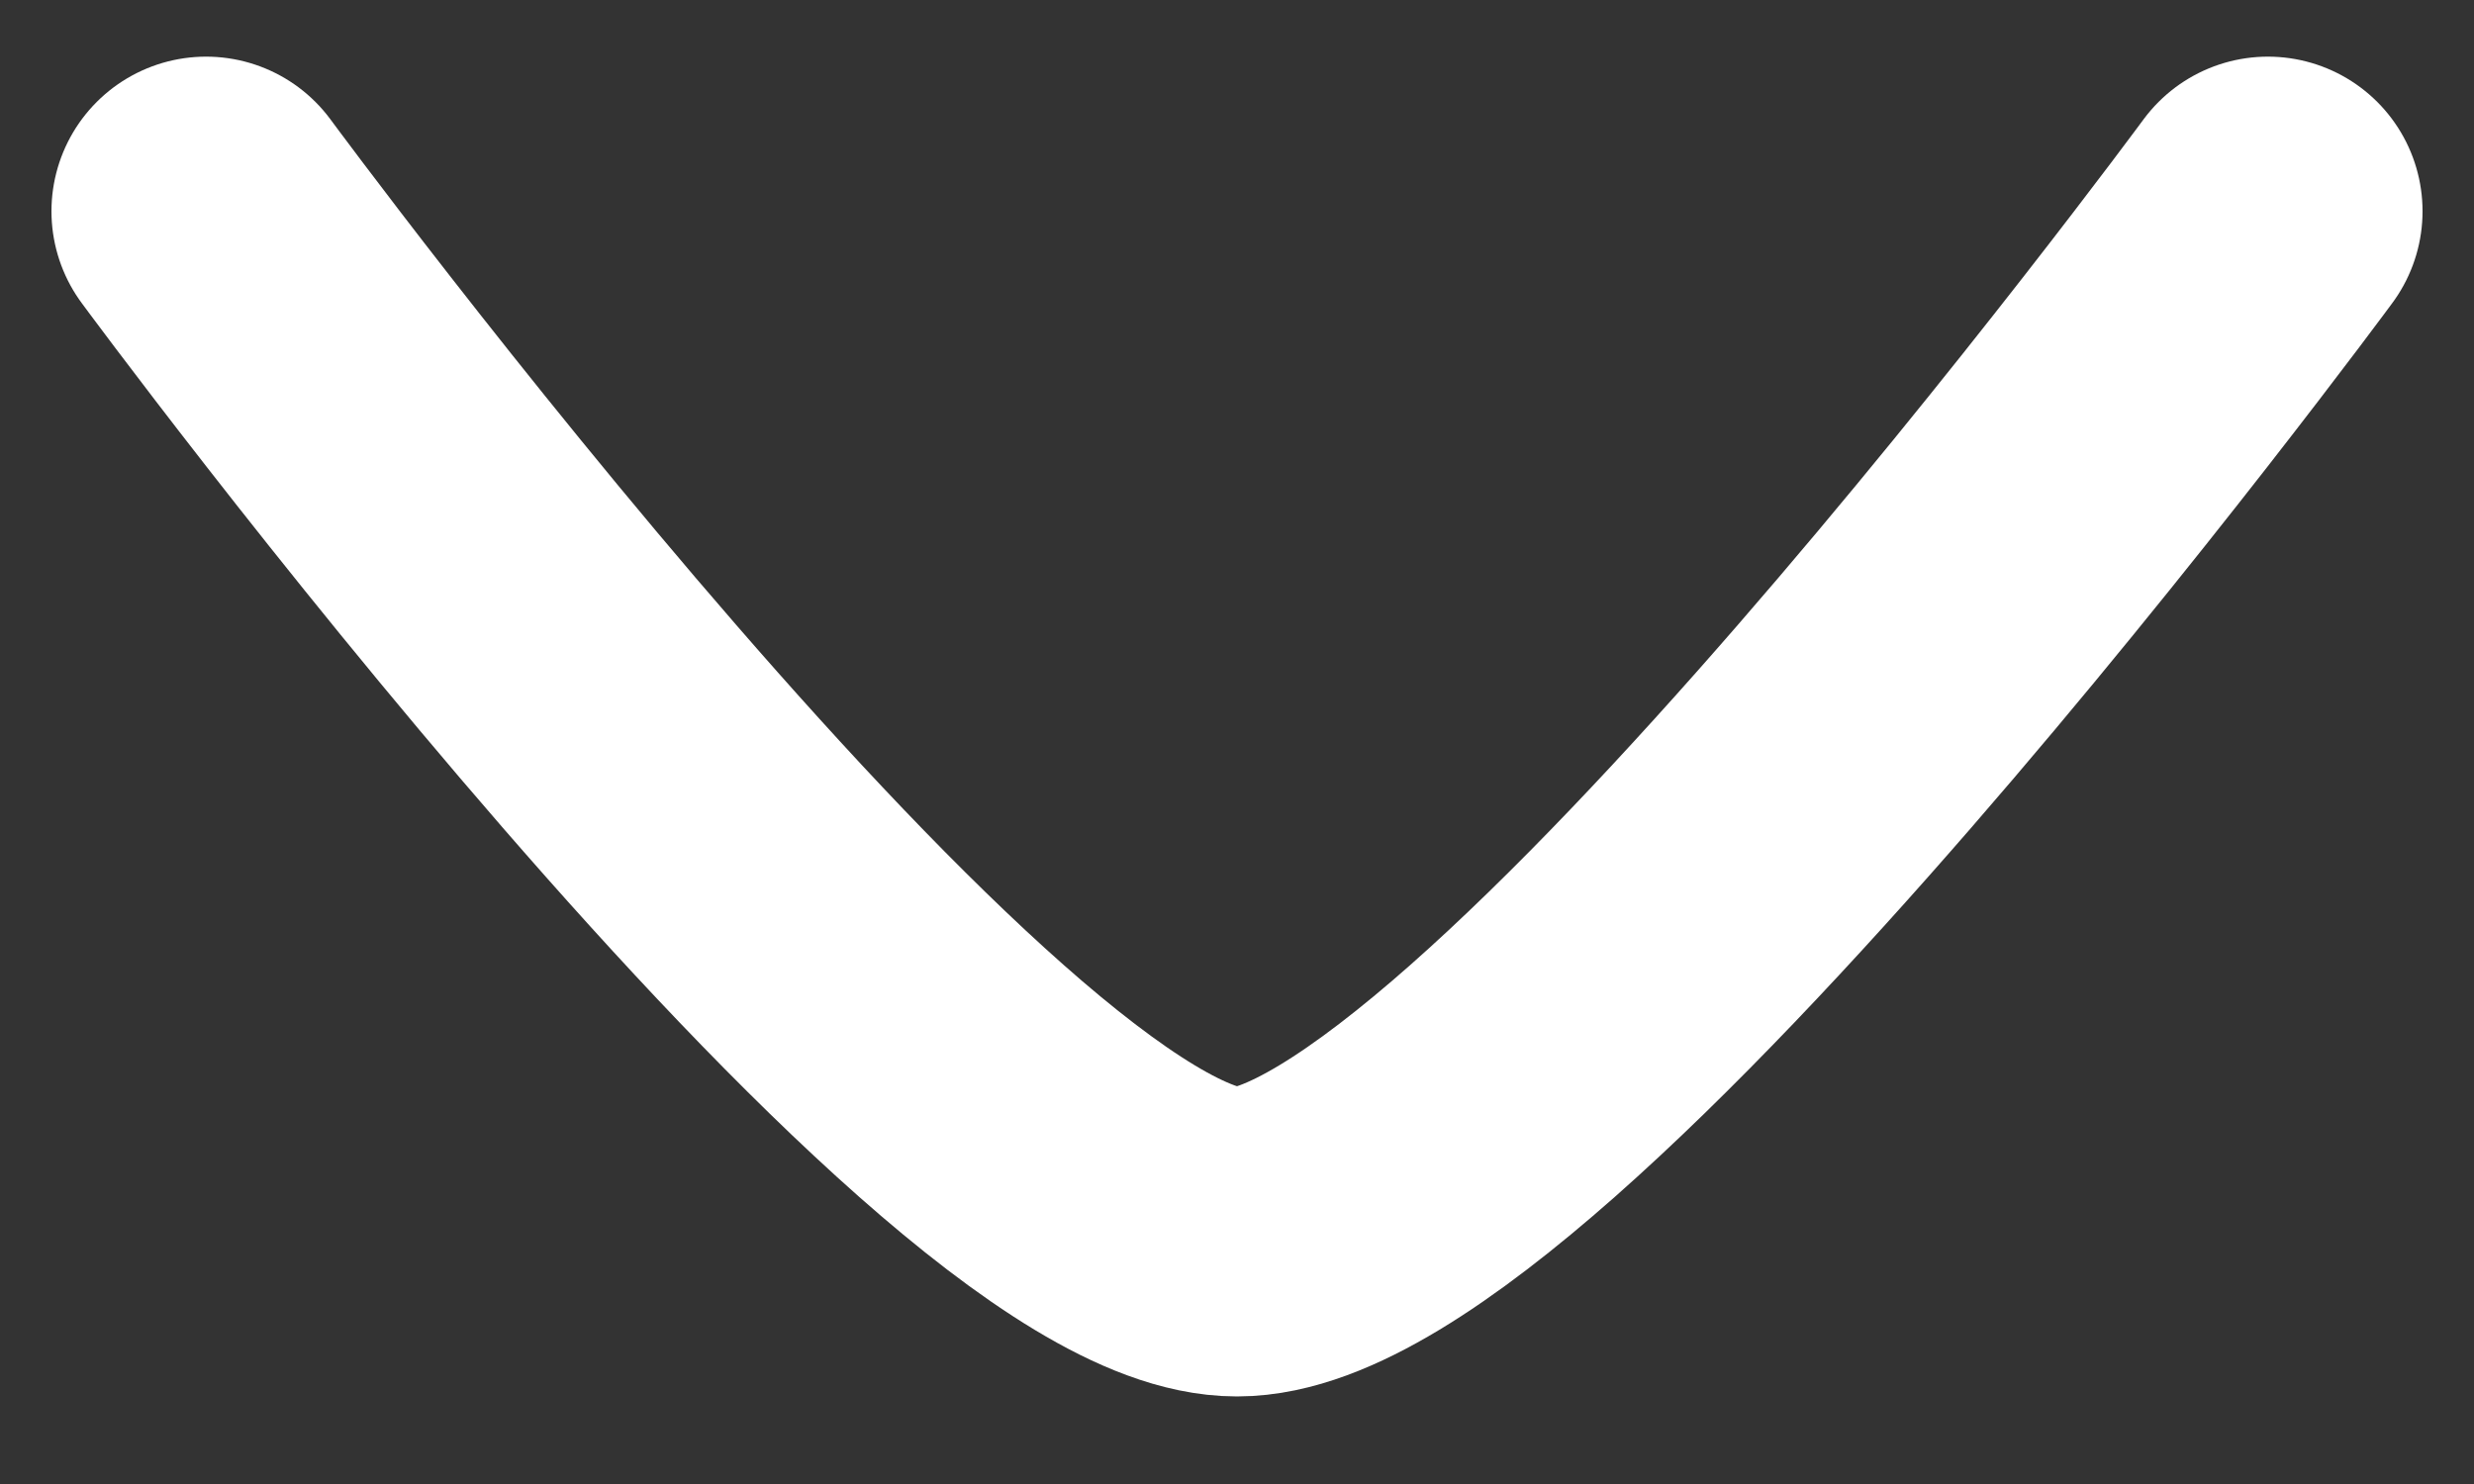 <svg width="10" height="6" viewBox="0 0 10 6" fill="none" xmlns="http://www.w3.org/2000/svg">
<rect x="0" y="0" width="10" height="6" fill="#333333" stroke="none"/>
<path d="M9.167 0.854C9.167 0.854 6.098 5.021 5 5.021C3.902 5.021 0.833 0.854 0.833 0.854" stroke="white" stroke-width="1.25" stroke-linecap="round" stroke-linejoin="round"/>
</svg>
